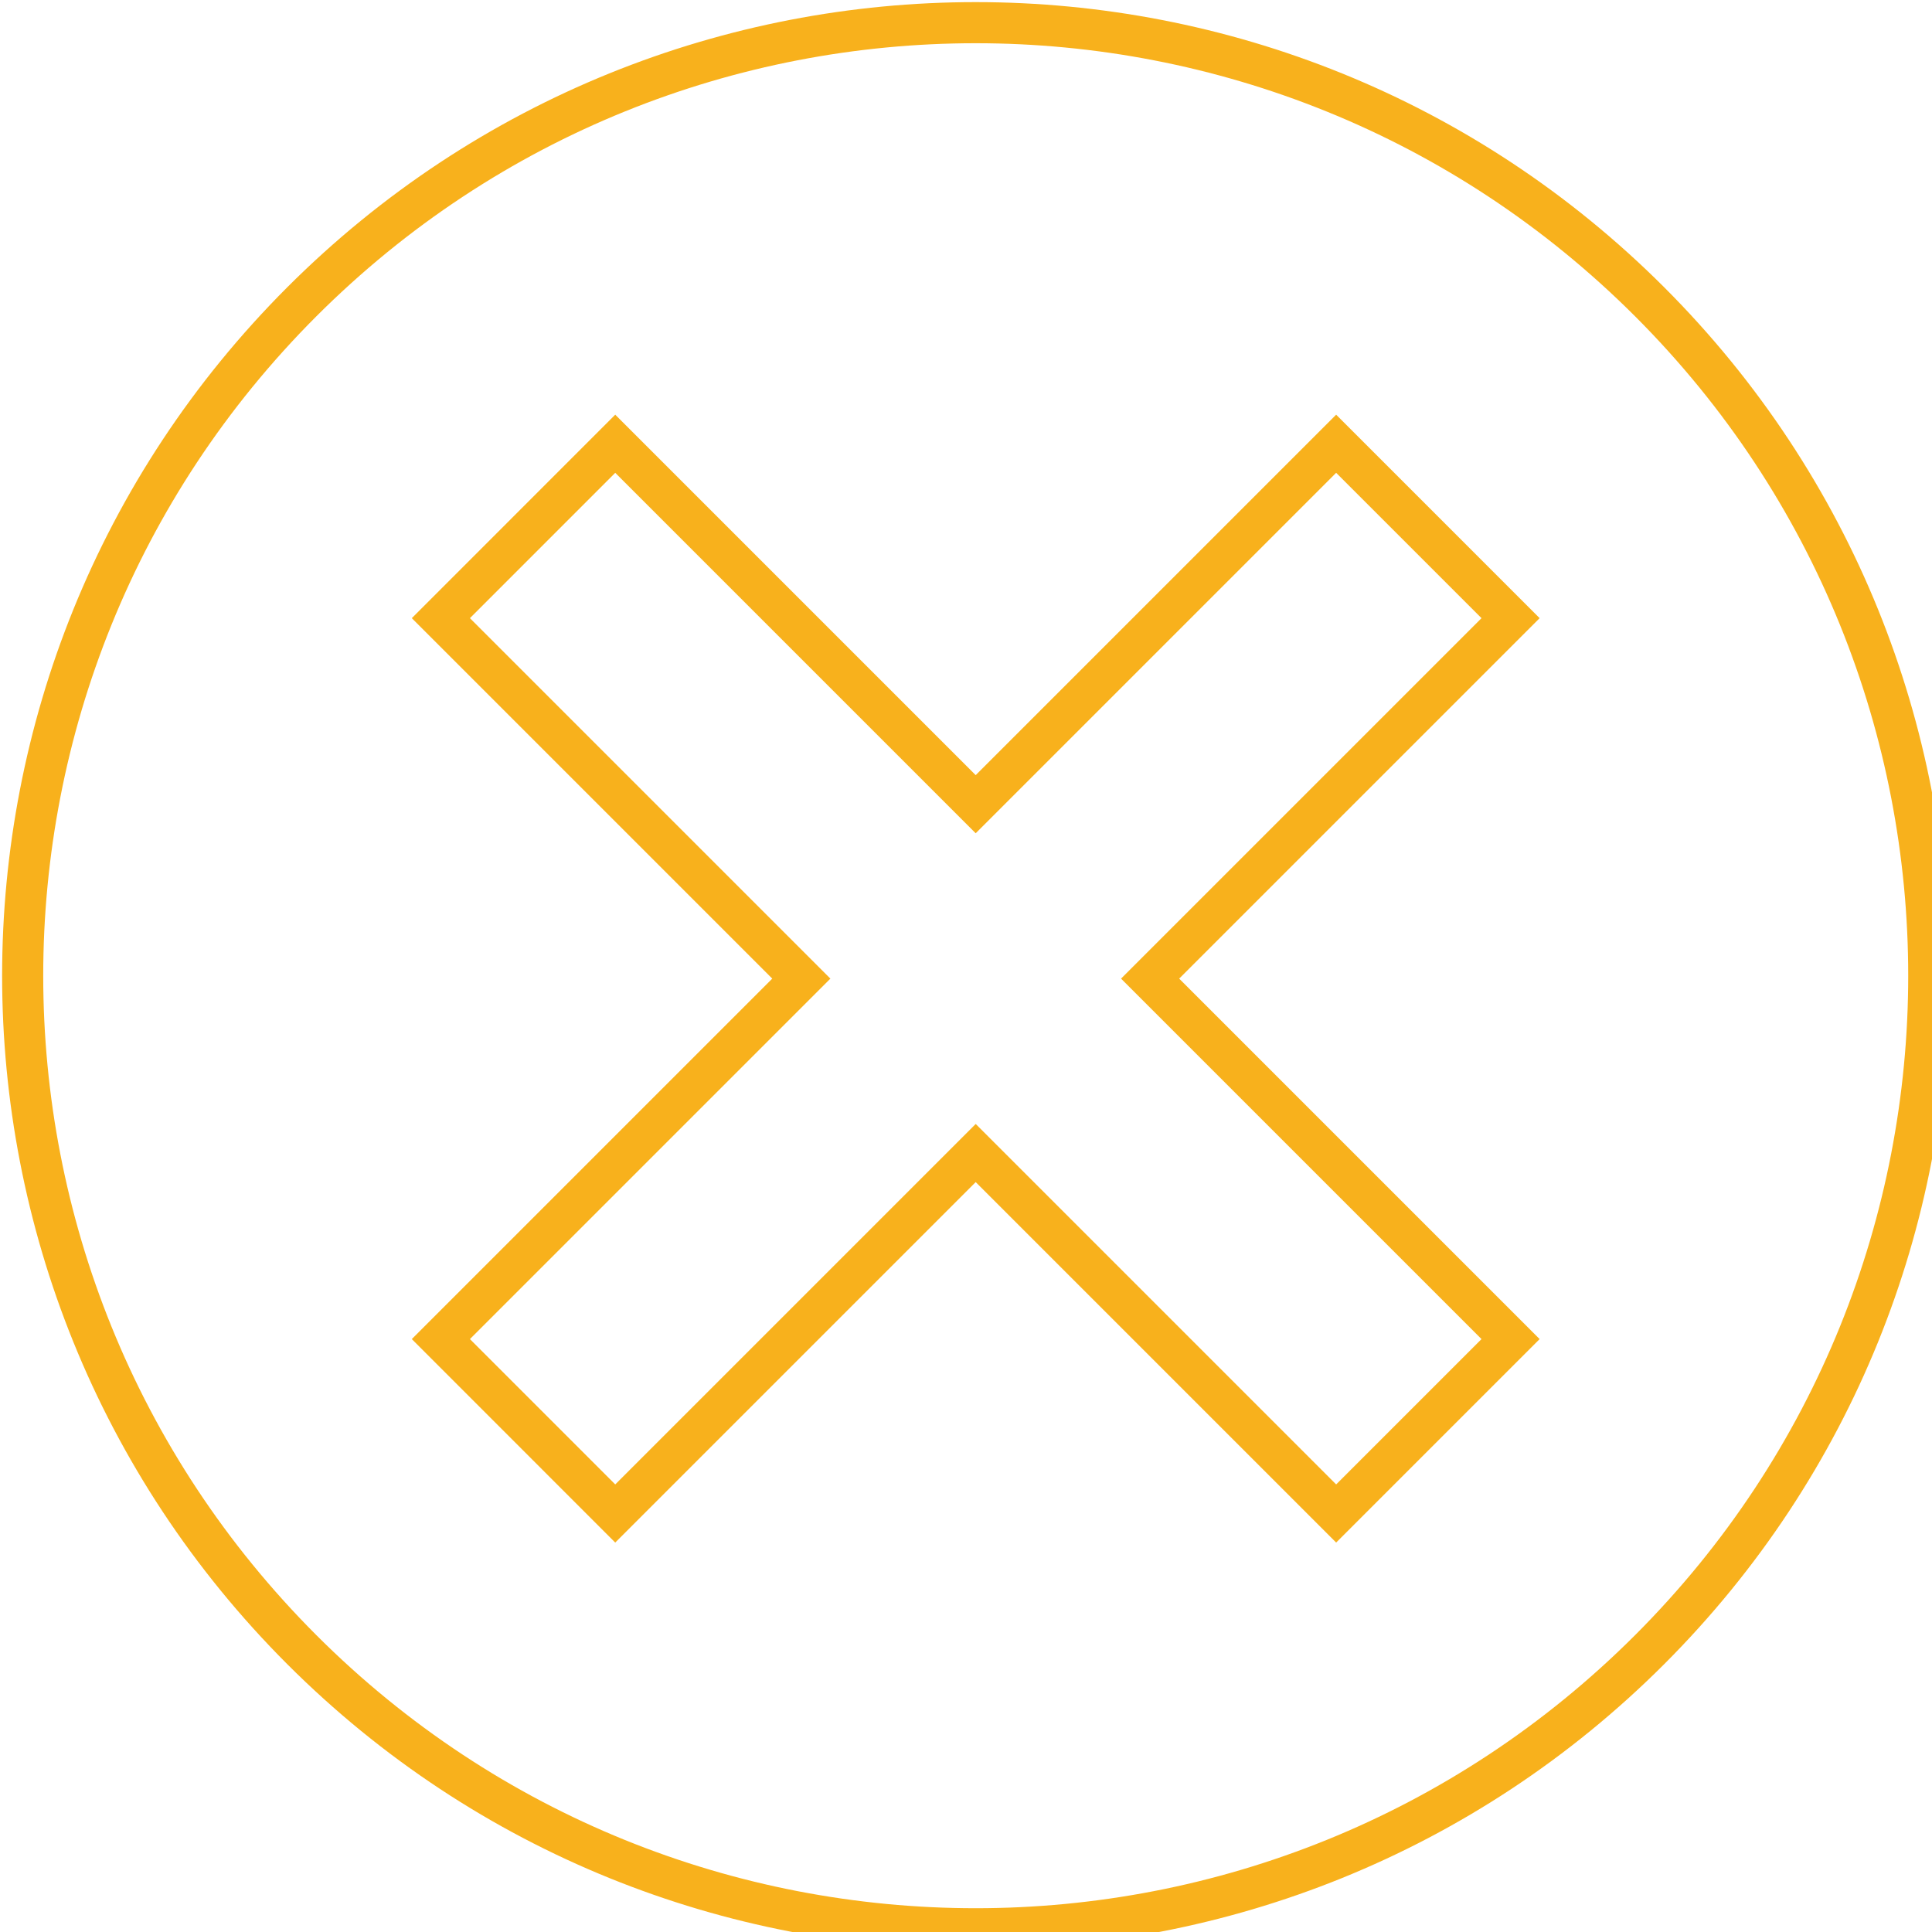 <?xml version="1.0" encoding="UTF-8" standalone="no"?>
<svg width="47px" height="47px" viewBox="0 0 47 47" version="1.1" xmlns="http://www.w3.org/2000/svg" xmlns:xlink="http://www.w3.org/1999/xlink" xmlns:sketch="http://www.bohemiancoding.com/sketch/ns">
    <!-- Generator: Sketch 3.2.2 (9983) - http://www.bohemiancoding.com/sketch -->
    <title>circle_x_hover</title>
    <desc>Created with Sketch.</desc>
    <defs></defs>
    <g id="Page-1" stroke="none" stroke-width="1" fill="none" fill-rule="evenodd" sketch:type="MSPage">
        <path d="M23.736,19.564 L14.967,10.795 L10.725,15.038 L19.494,23.807 L10.725,32.576 L14.967,36.819 L23.736,28.05 L32.505,36.819 L36.748,32.576 L27.979,23.807 L36.748,15.038 L32.505,10.795 L23.736,19.564 Z M7.342,40.131 C16.396,49.185 31.076,49.185 40.131,40.131 C49.185,31.076 49.185,16.396 40.131,7.342 C31.076,-1.712 16.396,-1.712 7.342,7.342 C-1.712,16.396 -1.712,31.076 7.342,40.131 Z" id="Close" stroke="#F8B11C" sketch:type="MSShapeGroup"></path>
    </g>
</svg>